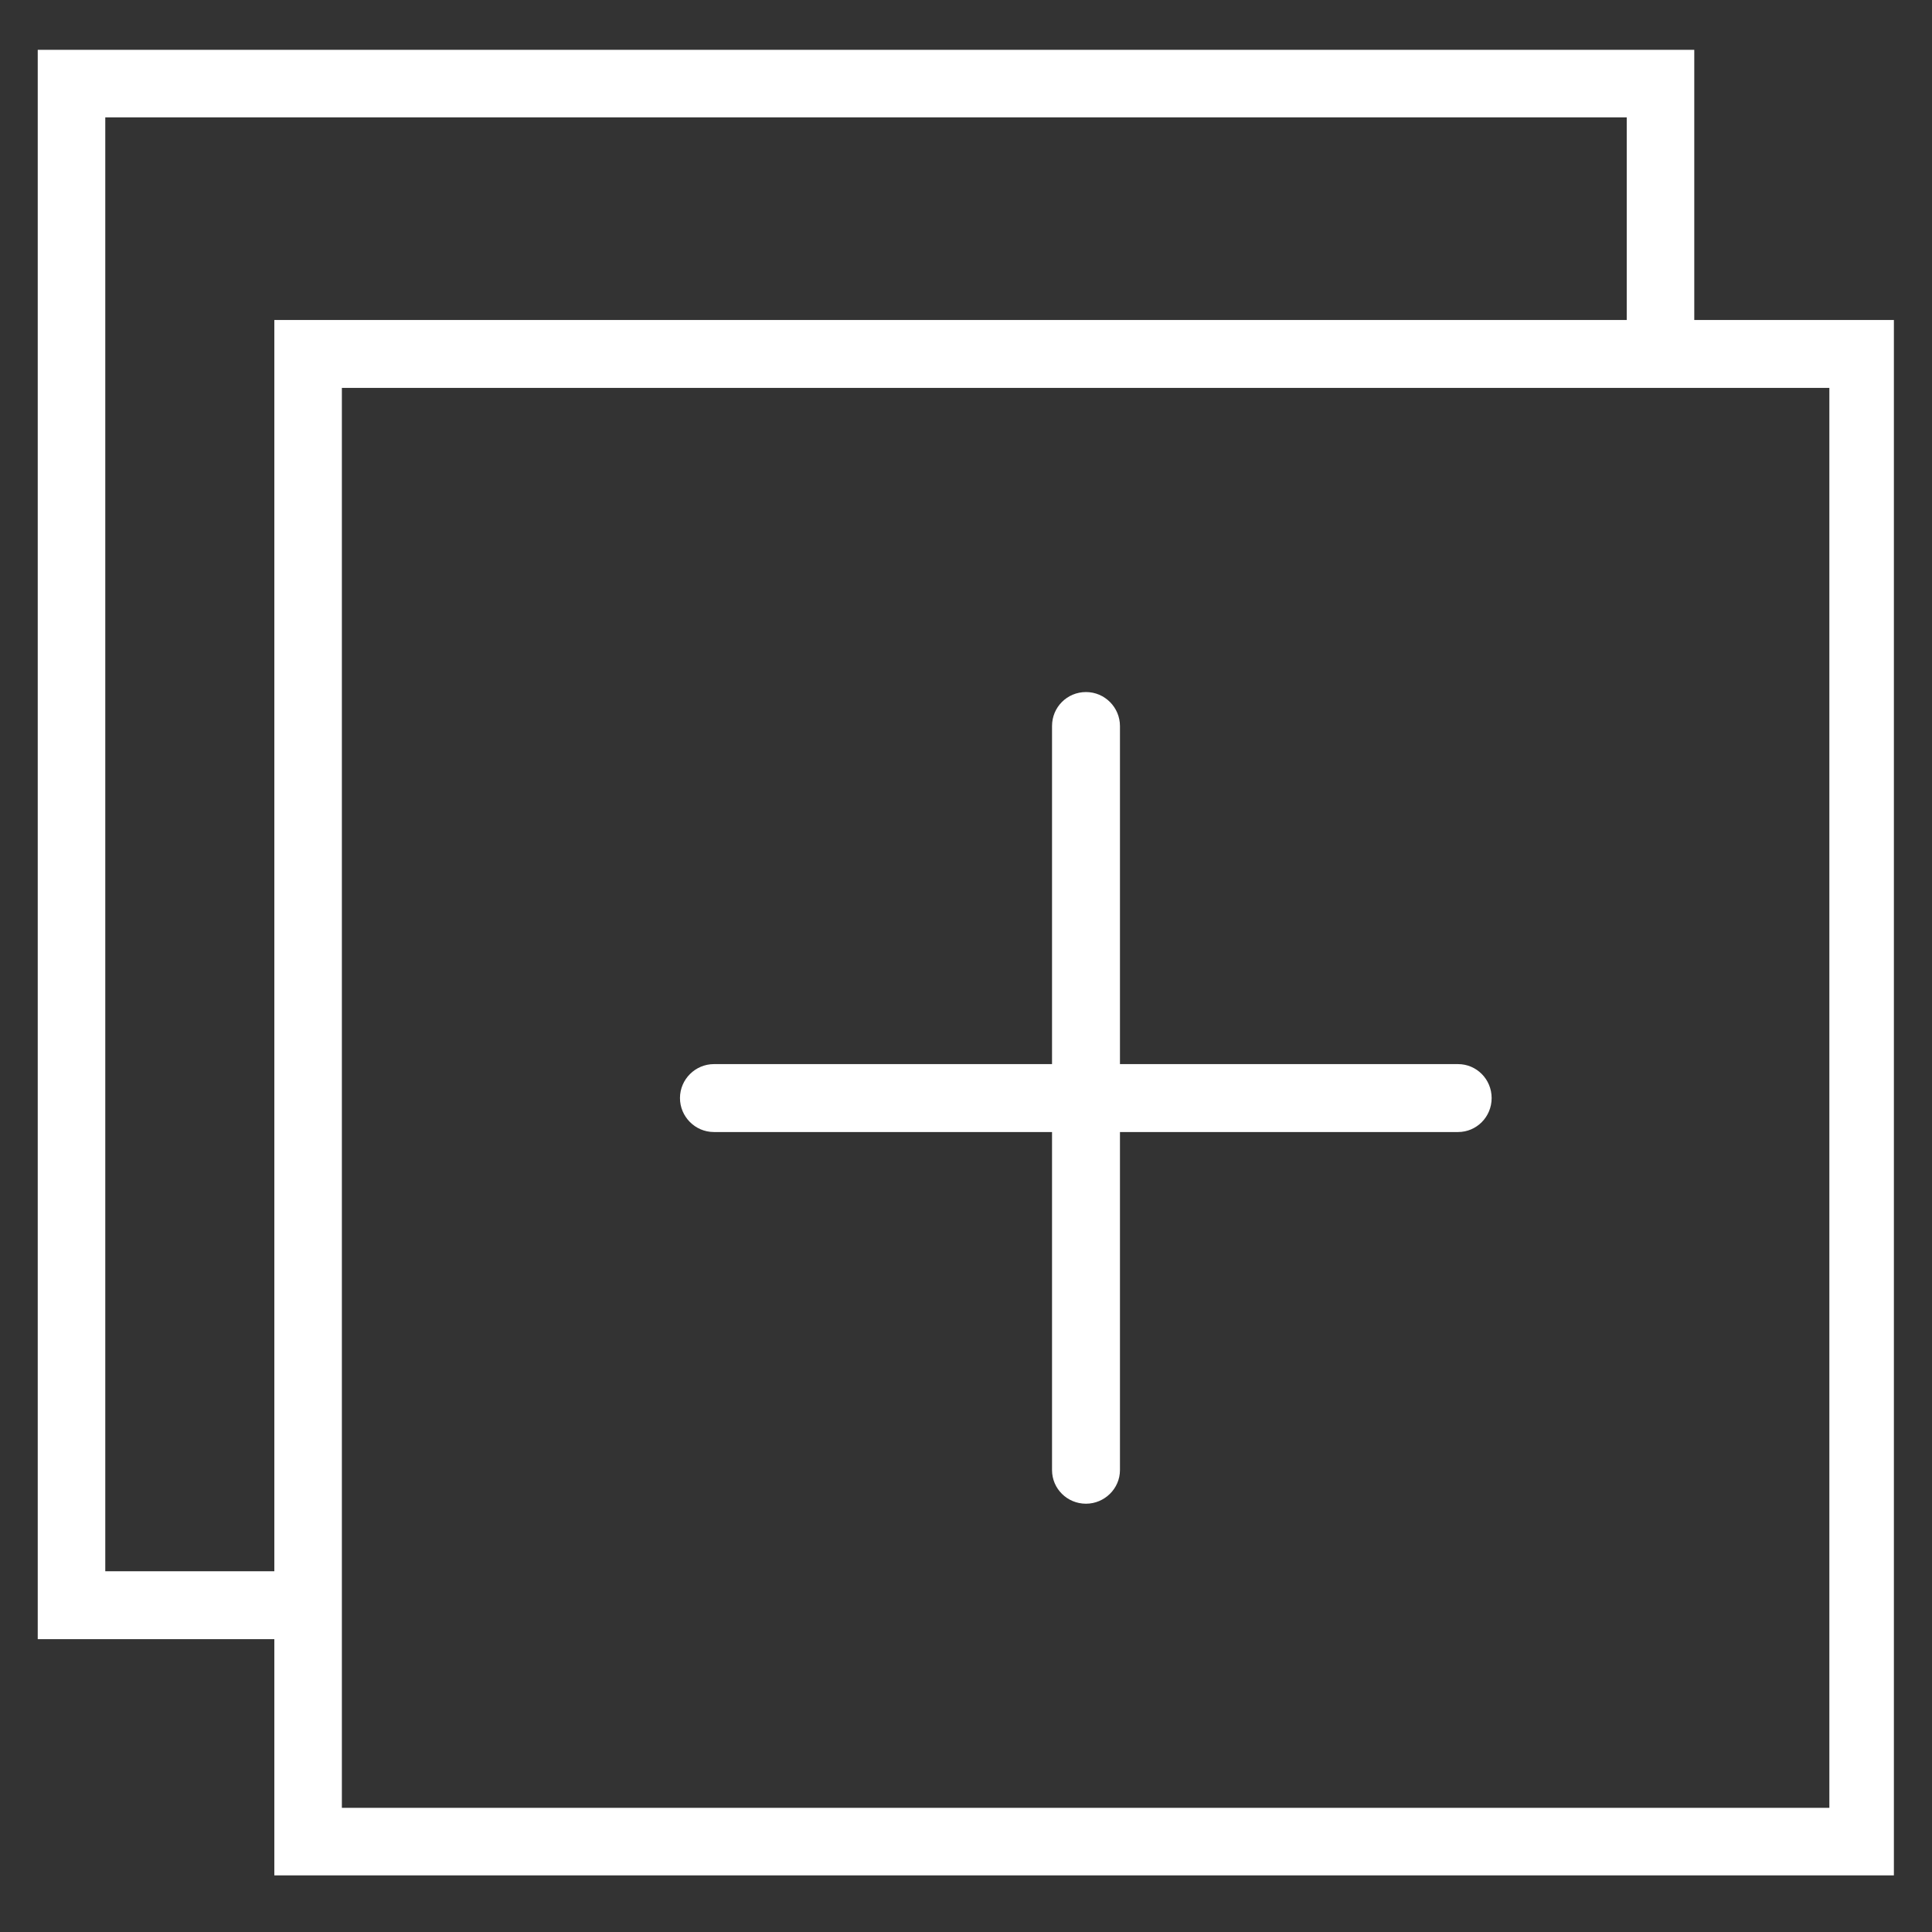 <?xml version="1.0" encoding="utf-8"?>
<!-- Generator: Adobe Illustrator 22.0.0, SVG Export Plug-In . SVG Version: 6.00 Build 0)  -->
<svg version="1.1" id="Layer_1" xmlns="http://www.w3.org/2000/svg" xmlns:xlink="http://www.w3.org/1999/xlink" x="0px" y="0px"
	 viewBox="0 0 512 512" style="enable-background:new 0 0 512 512;" xml:space="preserve">
<rect x="0" y="0" width="512" height="512" fill="#333333" stroke="none"/>
<style type="text/css">
	.st0{clip-path:url(#SVGID_2_);fill:#ffffff;}
</style>
<g>
	<g>
		<defs>
			<rect id="SVGID_1_" x="10" y="5.1" width="491.9" height="502.7"/>
		</defs>
		<clipPath id="SVGID_2_">
			<use xlink:href="#SVGID_1_"  style="overflow:visible;"/>
		</clipPath>
		<path class="st0" d="M449,84.8V13.2H10v421.2h62.7V497h430.1V84.8H449z M27.9,416.4V31.1h403.2v53.7H72.7v331.6H27.9z
			 M484.9,479.1H90.6V102.8h394.2V479.1z M484.9,479.1"/>
	</g>
	<path class="st0" d="M386.4,282h-89.6v-89.6c0-4.9-4-9-9-9c-5,0-9,4-9,9V282h-89.6c-4.9,0-9,4-9,9c0,4.9,4,9,9,9h89.6v89.6c0,4.9,4,8.9,9,8.9
		c4.9,0,9-4,9-8.9v-89.6h89.6c4.9,0,8.9-4,8.9-9C395.3,286,391.3,282,386.4,282L386.4,282z M386.4,282"/>
</g>
</svg>
